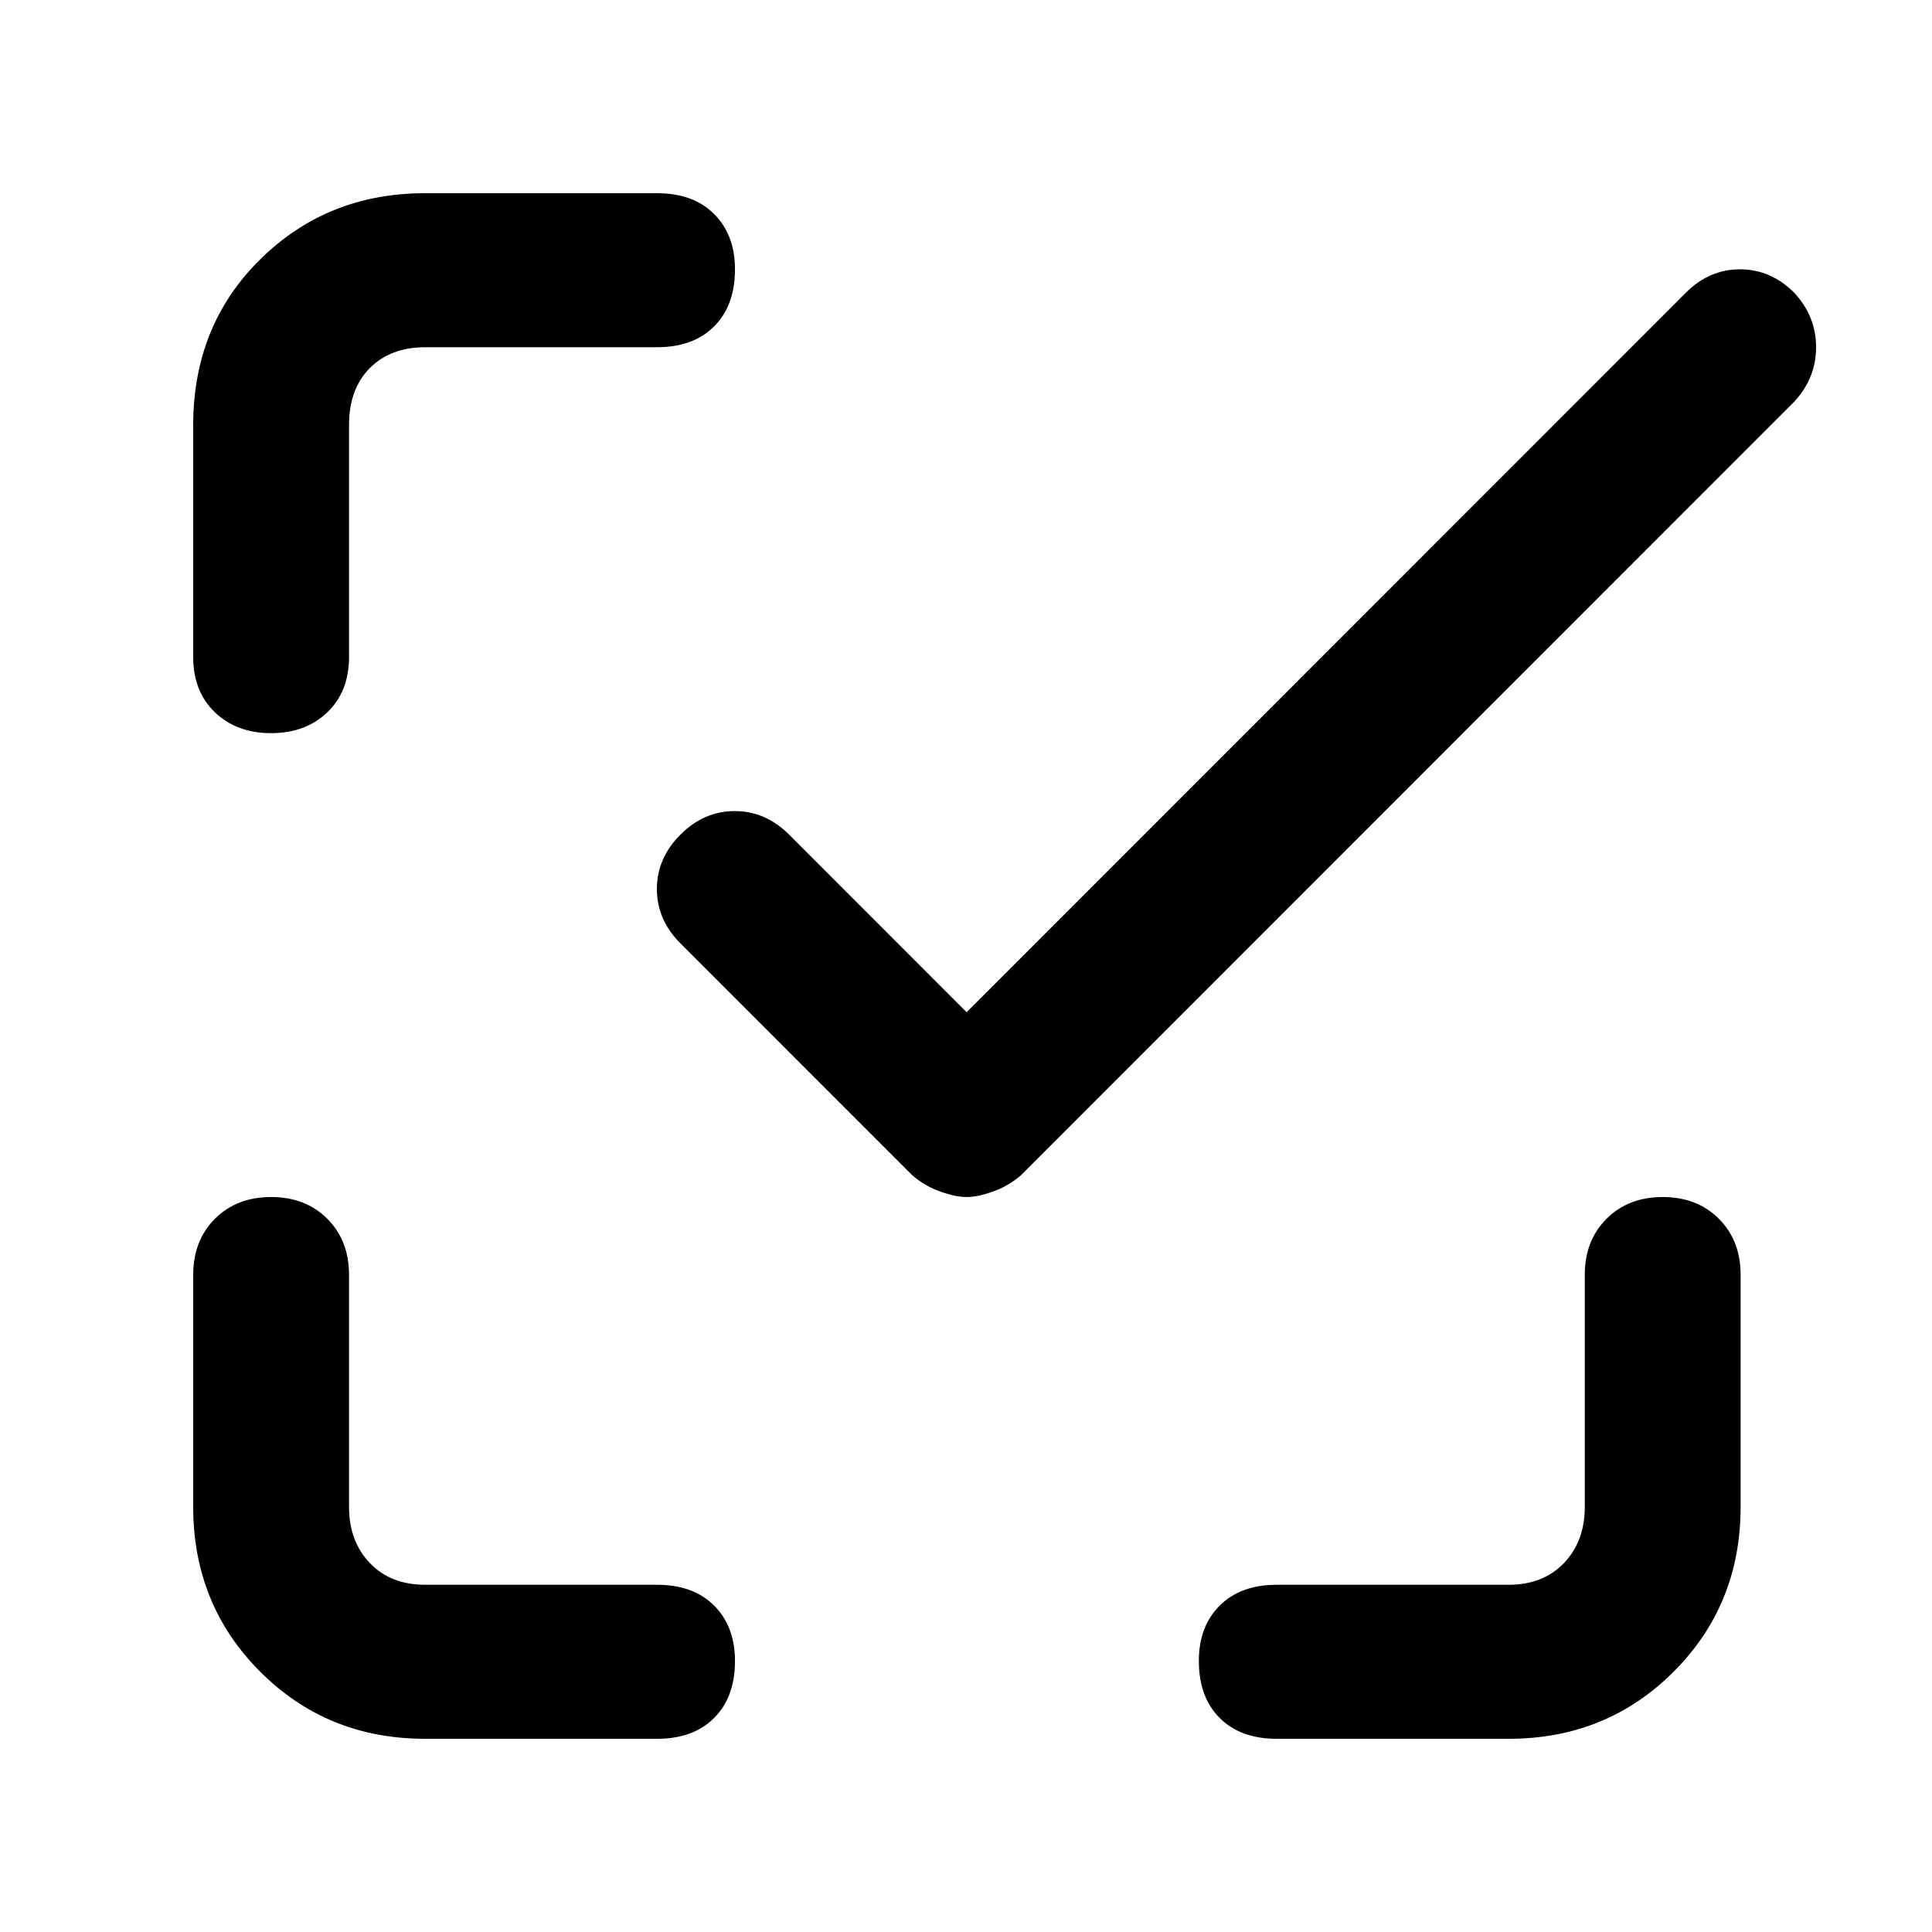 <svg width="100" height="100" viewBox="0 0 100 100" fill="none" xmlns="http://www.w3.org/2000/svg">
    <path fill-rule="evenodd" clip-rule="evenodd"
        d="M22.005 10H34.009C35.26 10 36.245 10.36 36.964 11.079C37.683 11.798 38.042 12.751 38.042 13.939C38.042 15.19 37.683 16.174 36.964 16.893C36.245 17.612 35.26 17.972 34.009 17.972H22.005C20.817 17.972 19.863 18.331 19.144 19.05C18.425 19.77 18.066 20.754 18.066 22.005V34.009C18.066 35.197 17.691 36.151 16.94 36.87C16.19 37.589 15.221 37.948 14.033 37.948C12.845 37.948 11.876 37.589 11.125 36.87C10.375 36.151 10 35.197 10 34.009V22.005C10 18.566 11.157 15.705 13.47 13.423C15.784 11.141 18.628 10 22.005 10ZM22.005 82.028H34.009C35.26 82.028 36.245 82.388 36.964 83.107C37.683 83.826 38.042 84.779 38.042 85.967C38.042 87.218 37.683 88.202 36.964 88.921C36.245 89.641 35.26 90 34.009 90H22.005C18.628 90 15.784 88.843 13.47 86.53C11.157 84.216 10 81.372 10 77.995V65.991C10 64.803 10.375 63.834 11.125 63.083C11.876 62.333 12.845 61.958 14.033 61.958C15.221 61.958 16.19 62.333 16.94 63.083C17.691 63.834 18.066 64.803 18.066 65.991V77.995C18.066 79.183 18.425 80.152 19.144 80.903C19.863 81.653 20.817 82.028 22.005 82.028ZM83.154 63.083C83.904 62.333 84.873 61.958 86.061 61.958C87.249 61.958 88.218 62.333 88.968 63.083C89.719 63.834 90.094 64.803 90.094 65.991V77.995C90.094 81.372 88.937 84.216 86.624 86.53C84.31 88.843 81.465 90 78.089 90H66.084C64.834 90 63.849 89.641 63.13 88.921C62.411 88.202 62.052 87.218 62.052 85.967C62.052 84.779 62.411 83.826 63.13 83.107C63.849 82.388 64.834 82.028 66.084 82.028H78.089C79.277 82.028 80.231 81.653 80.95 80.903C81.669 80.152 82.028 79.183 82.028 77.995V65.991C82.028 64.803 82.403 63.834 83.154 63.083ZM92.875 15.158C92.062 14.345 91.125 13.939 90.062 13.939C89 13.939 88.062 14.345 87.25 15.158L50.031 52.392L40.844 43.2C40.031 42.388 39.094 41.981 38.031 41.981C36.969 41.981 36.031 42.388 35.219 43.2C34.406 44.013 34 44.951 34 46.014C34 47.077 34.406 48.015 35.219 48.828L47.219 60.832C47.656 61.208 48.141 61.489 48.672 61.676C49.203 61.864 49.656 61.958 50.031 61.958C50.406 61.958 50.859 61.864 51.391 61.676C51.922 61.489 52.406 61.208 52.844 60.832L92.875 20.785C93.625 19.973 94 19.035 94 17.972C94 16.909 93.625 15.971 92.875 15.158Z"
        fill="currentcolor" />
</svg>